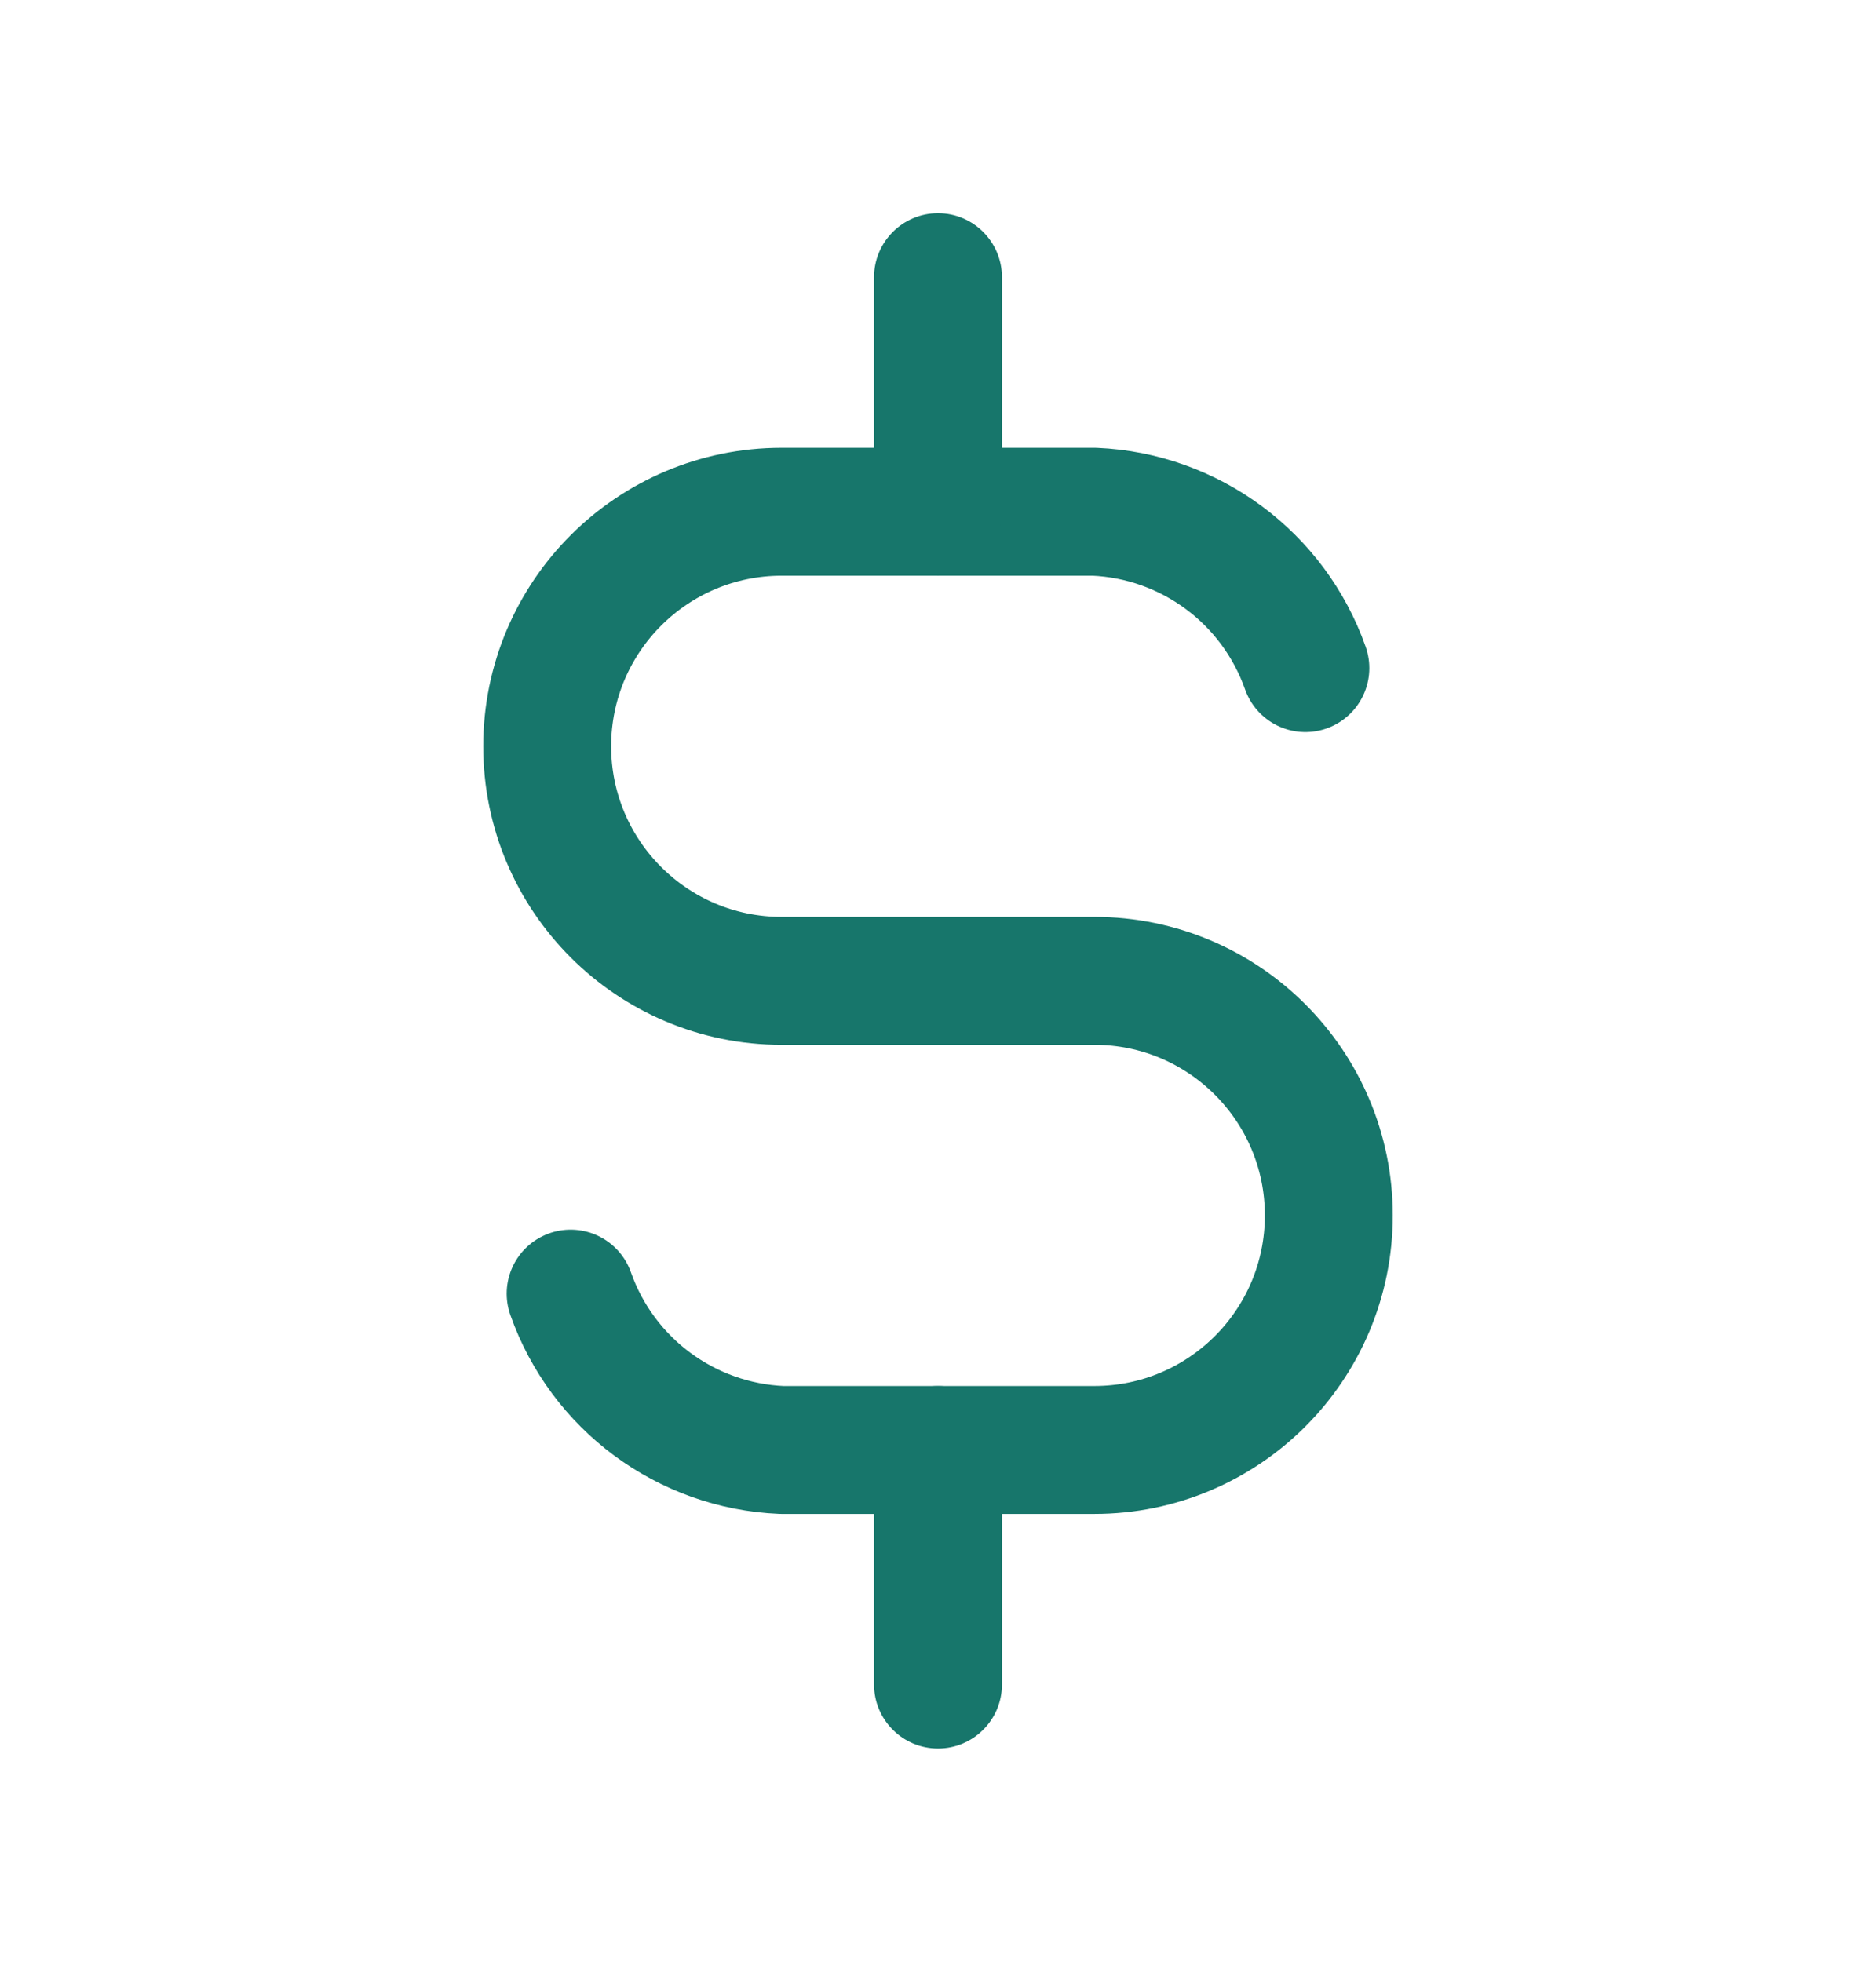 <svg width="22" height="23" viewBox="0 0 22 23" fill="none" xmlns="http://www.w3.org/2000/svg">
    <path
        d="M15.308 7.833C14.935 6.774 13.955 6.048 12.833 6H9.167C7.648 6 6.417 7.231 6.417 8.75C6.417 10.269 7.648 11.5 9.167 11.5H12.833C14.352 11.5 15.583 12.731 15.583 14.25C15.583 15.769 14.352 17 12.833 17H9.167C8.045 16.952 7.065 16.226 6.692 15.167"
        stroke="#17766B" stroke-width="1.5" stroke-linecap="round" stroke-linejoin="round" />
    <path
        d="M11.75 3.25C11.75 2.836 11.414 2.5 11 2.5C10.586 2.5 10.25 2.836 10.25 3.25H11.75ZM10.25 6C10.25 6.414 10.586 6.75 11 6.75C11.414 6.75 11.75 6.414 11.75 6H10.25ZM11.75 17C11.75 16.586 11.414 16.25 11 16.25C10.586 16.25 10.25 16.586 10.25 17H11.75ZM10.25 19.75C10.25 20.164 10.586 20.5 11 20.5C11.414 20.5 11.75 20.164 11.75 19.75H10.25ZM10.25 3.25V6H11.75V3.25H10.25ZM10.25 17V19.75H11.75V17H10.25Z"
        fill="#17766B" />
</svg>